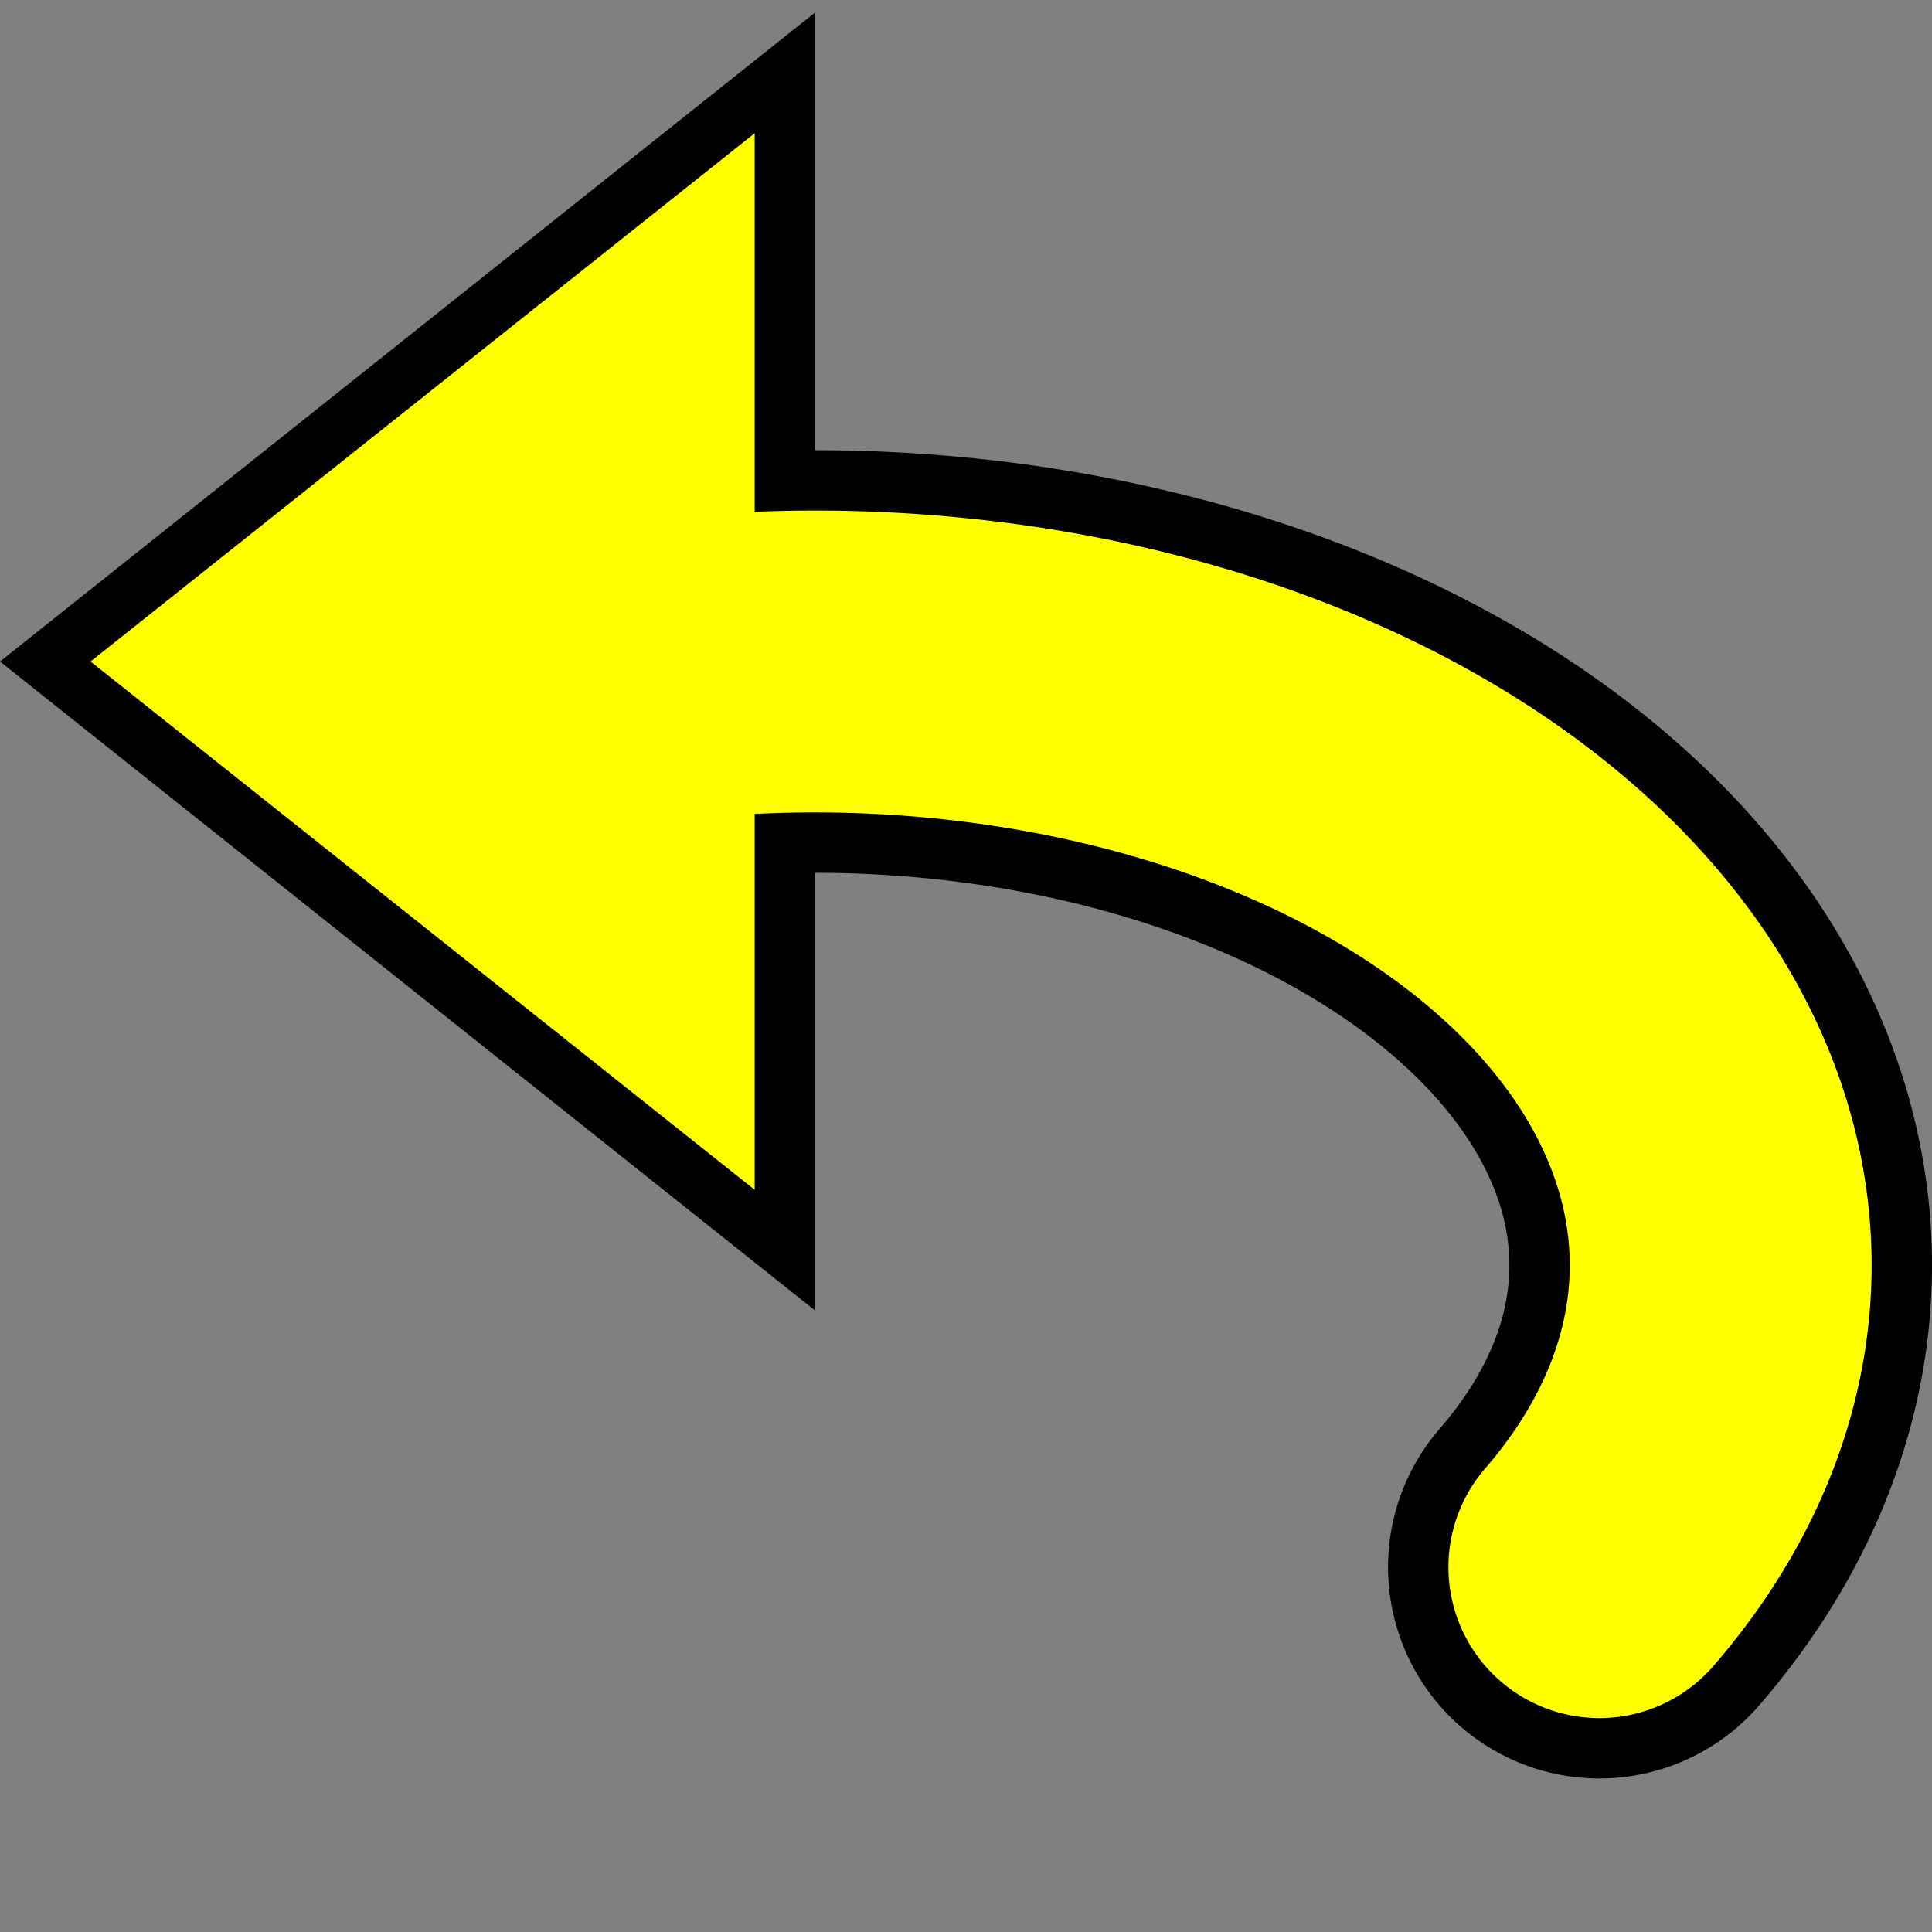 <svg xmlns="http://www.w3.org/2000/svg" width="128" height="128"><rect width="100%" height="100%" fill="#808080" stroke="none"/><path d="M44 12.038a40 60 0 0 1 40 0A40 60 0 0 1 104 64" style="display:inline;opacity:1;fill:none;fill-opacity:1;stroke:#000;stroke-width:28;stroke-linecap:round;stroke-linejoin:round;stroke-miterlimit:4;stroke-dasharray:none;stroke-dashoffset:11.337;stroke-opacity:1" transform="matrix(0 -1 -1 0 118 147.827)"/><path d="M61 64h86l-43 54z" style="display:inline;fill:#000;stroke:#000;stroke-width:0;stroke-linecap:butt;stroke-linejoin:miter;stroke-miterlimit:4;stroke-dasharray:none;stroke-opacity:1" transform="matrix(0 -1 -1 0 118 147.827)"/><path d="M44 12.038a40 60 0 0 1 41.492 1.359 40 60 0 0 1 18.356 55.832" style="display:inline;opacity:1;fill:none;fill-opacity:1;stroke:#ff0;stroke-width:20;stroke-linecap:round;stroke-linejoin:round;stroke-miterlimit:4;stroke-dasharray:none;stroke-dashoffset:11.337;stroke-opacity:1" transform="matrix(0 -1 -1 0 118 147.827)"/><path d="M69 68h70l-35 44z" style="display:inline;fill:#ff0;stroke:#000;stroke-width:0;stroke-linecap:butt;stroke-linejoin:miter;stroke-miterlimit:4;stroke-dasharray:none;stroke-opacity:1" transform="matrix(0 -1 -1 0 118 147.827)"/></svg>